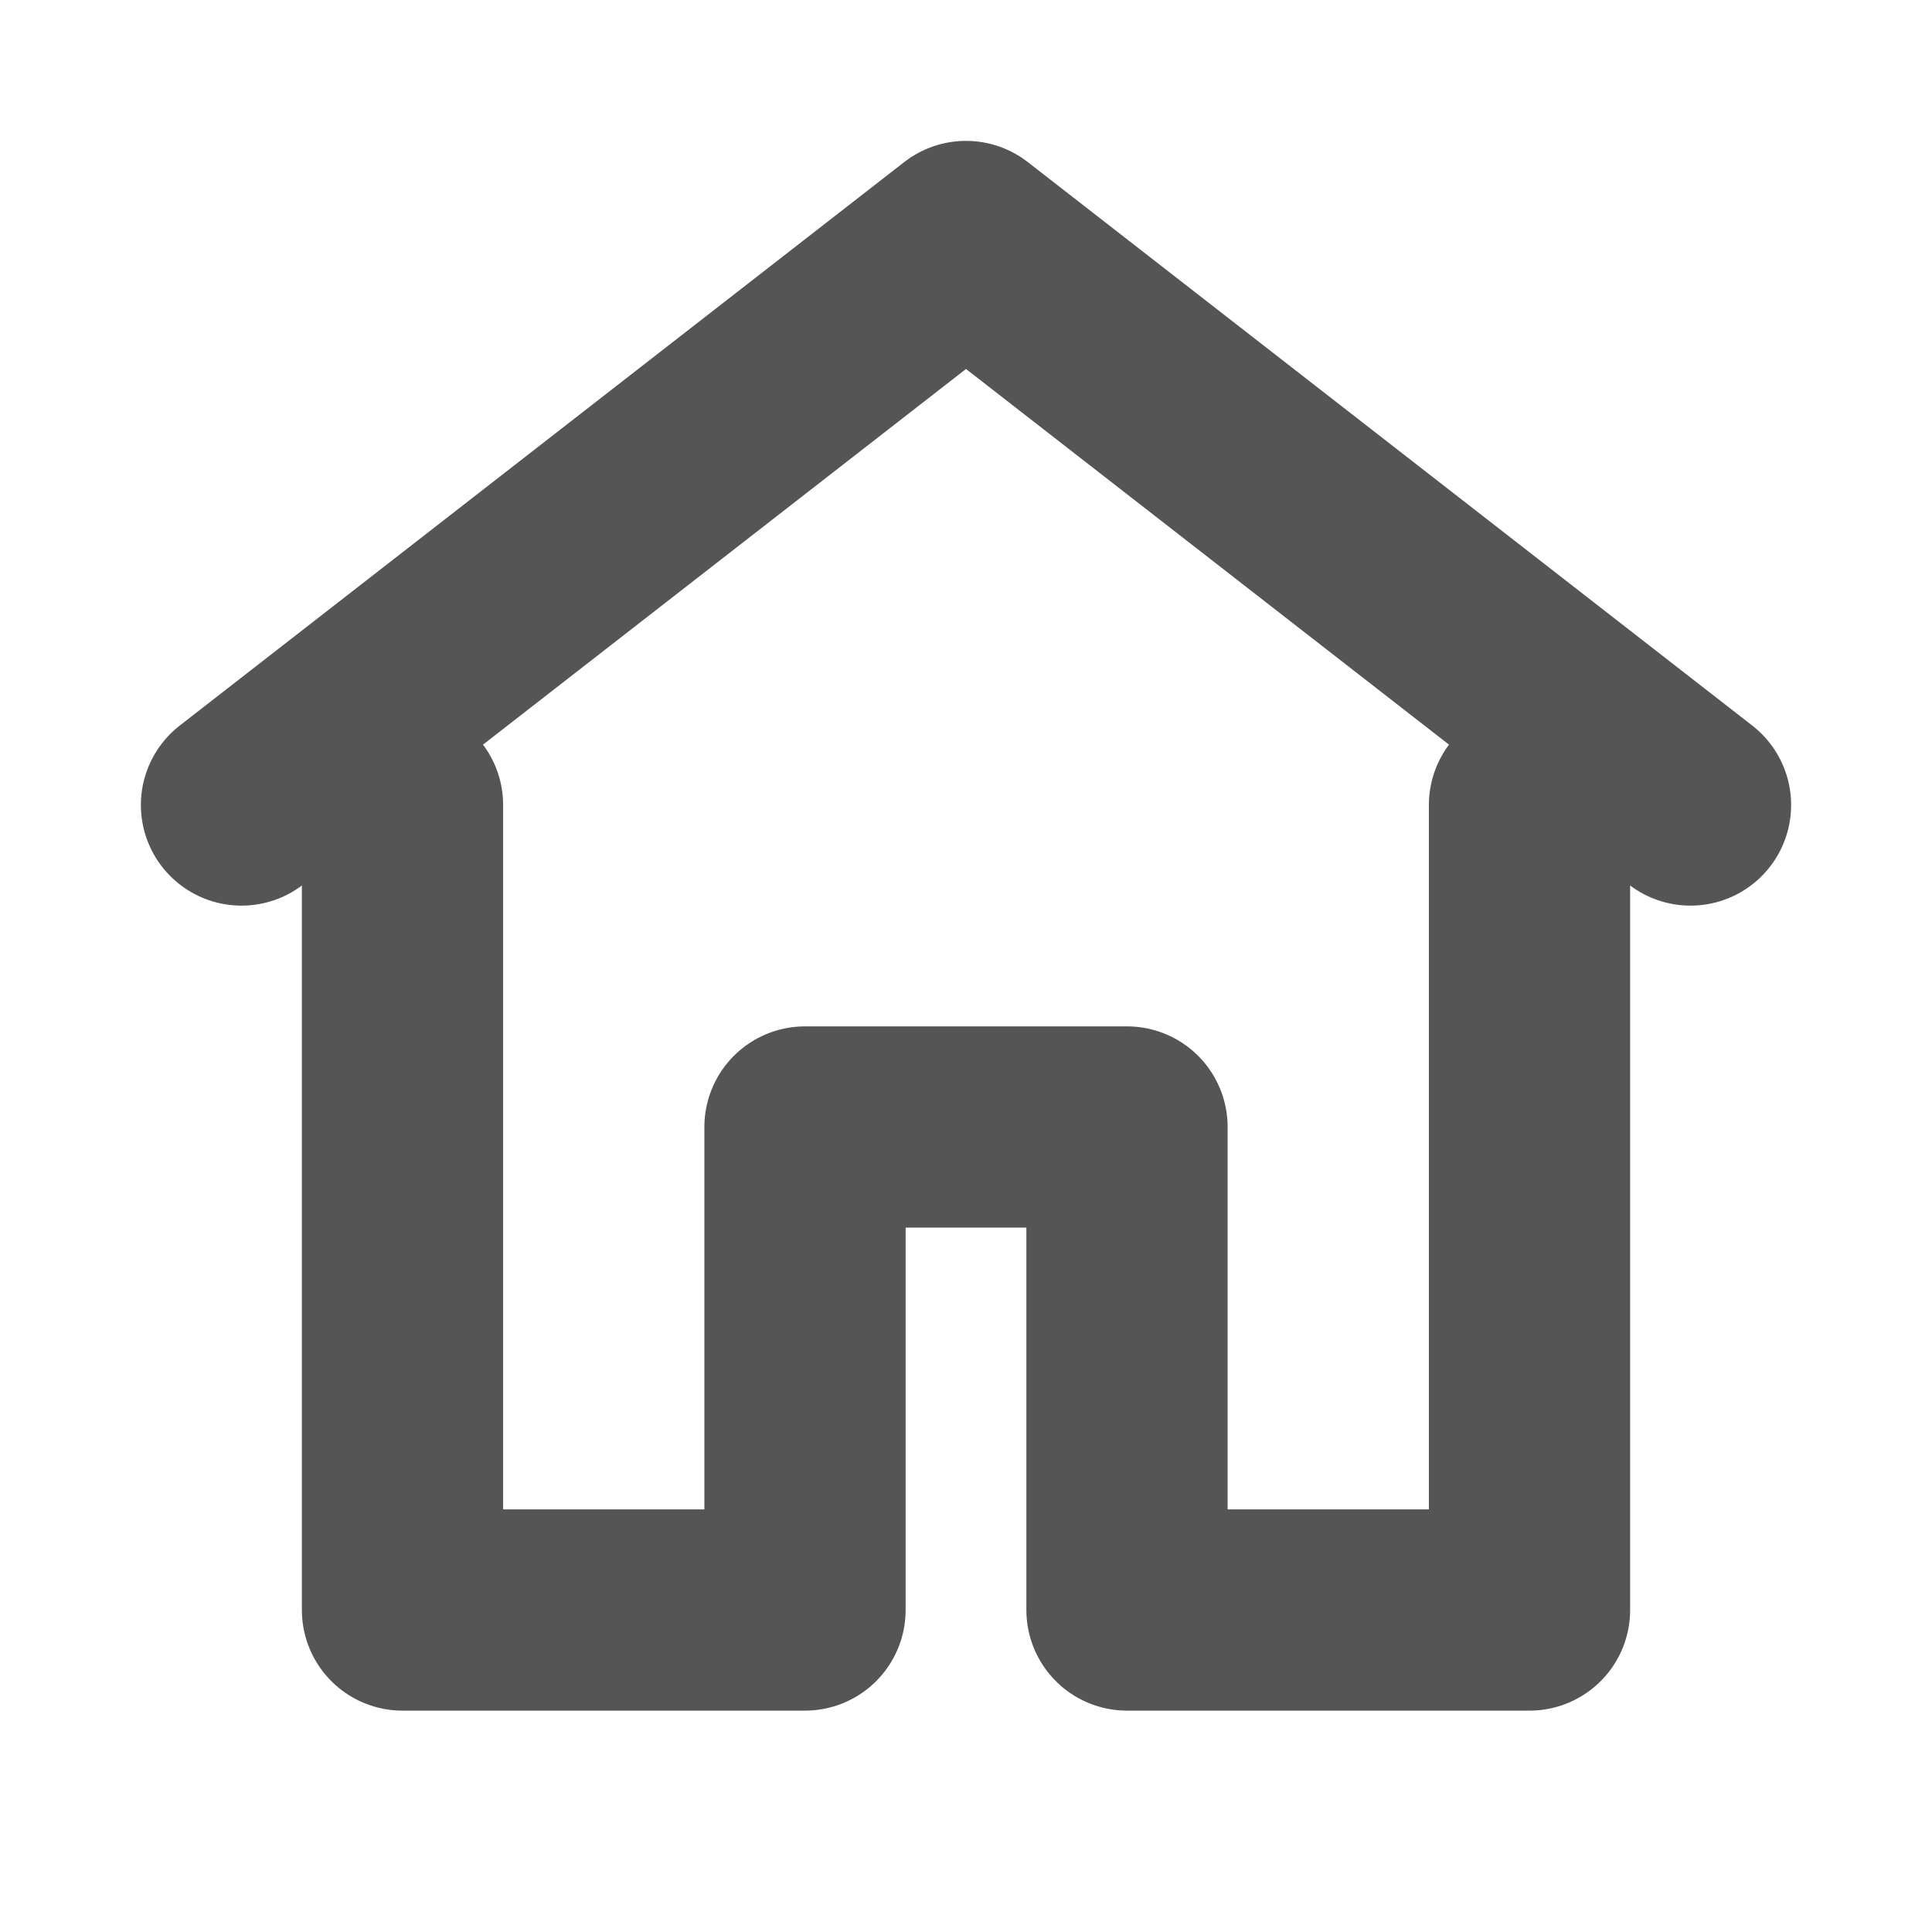 <svg xmlns="http://www.w3.org/2000/svg"
     width="24" height="24"
     viewBox="0 0 24 24"
     fill="none"
     stroke="#555"
     stroke-width="2.5"
     stroke-linecap="round"
     stroke-linejoin="round">
  <path d="M3 10L12 3L21 10"/>
  <path d="M5 10V20H10V14H14V20H19V10"/>
</svg>

